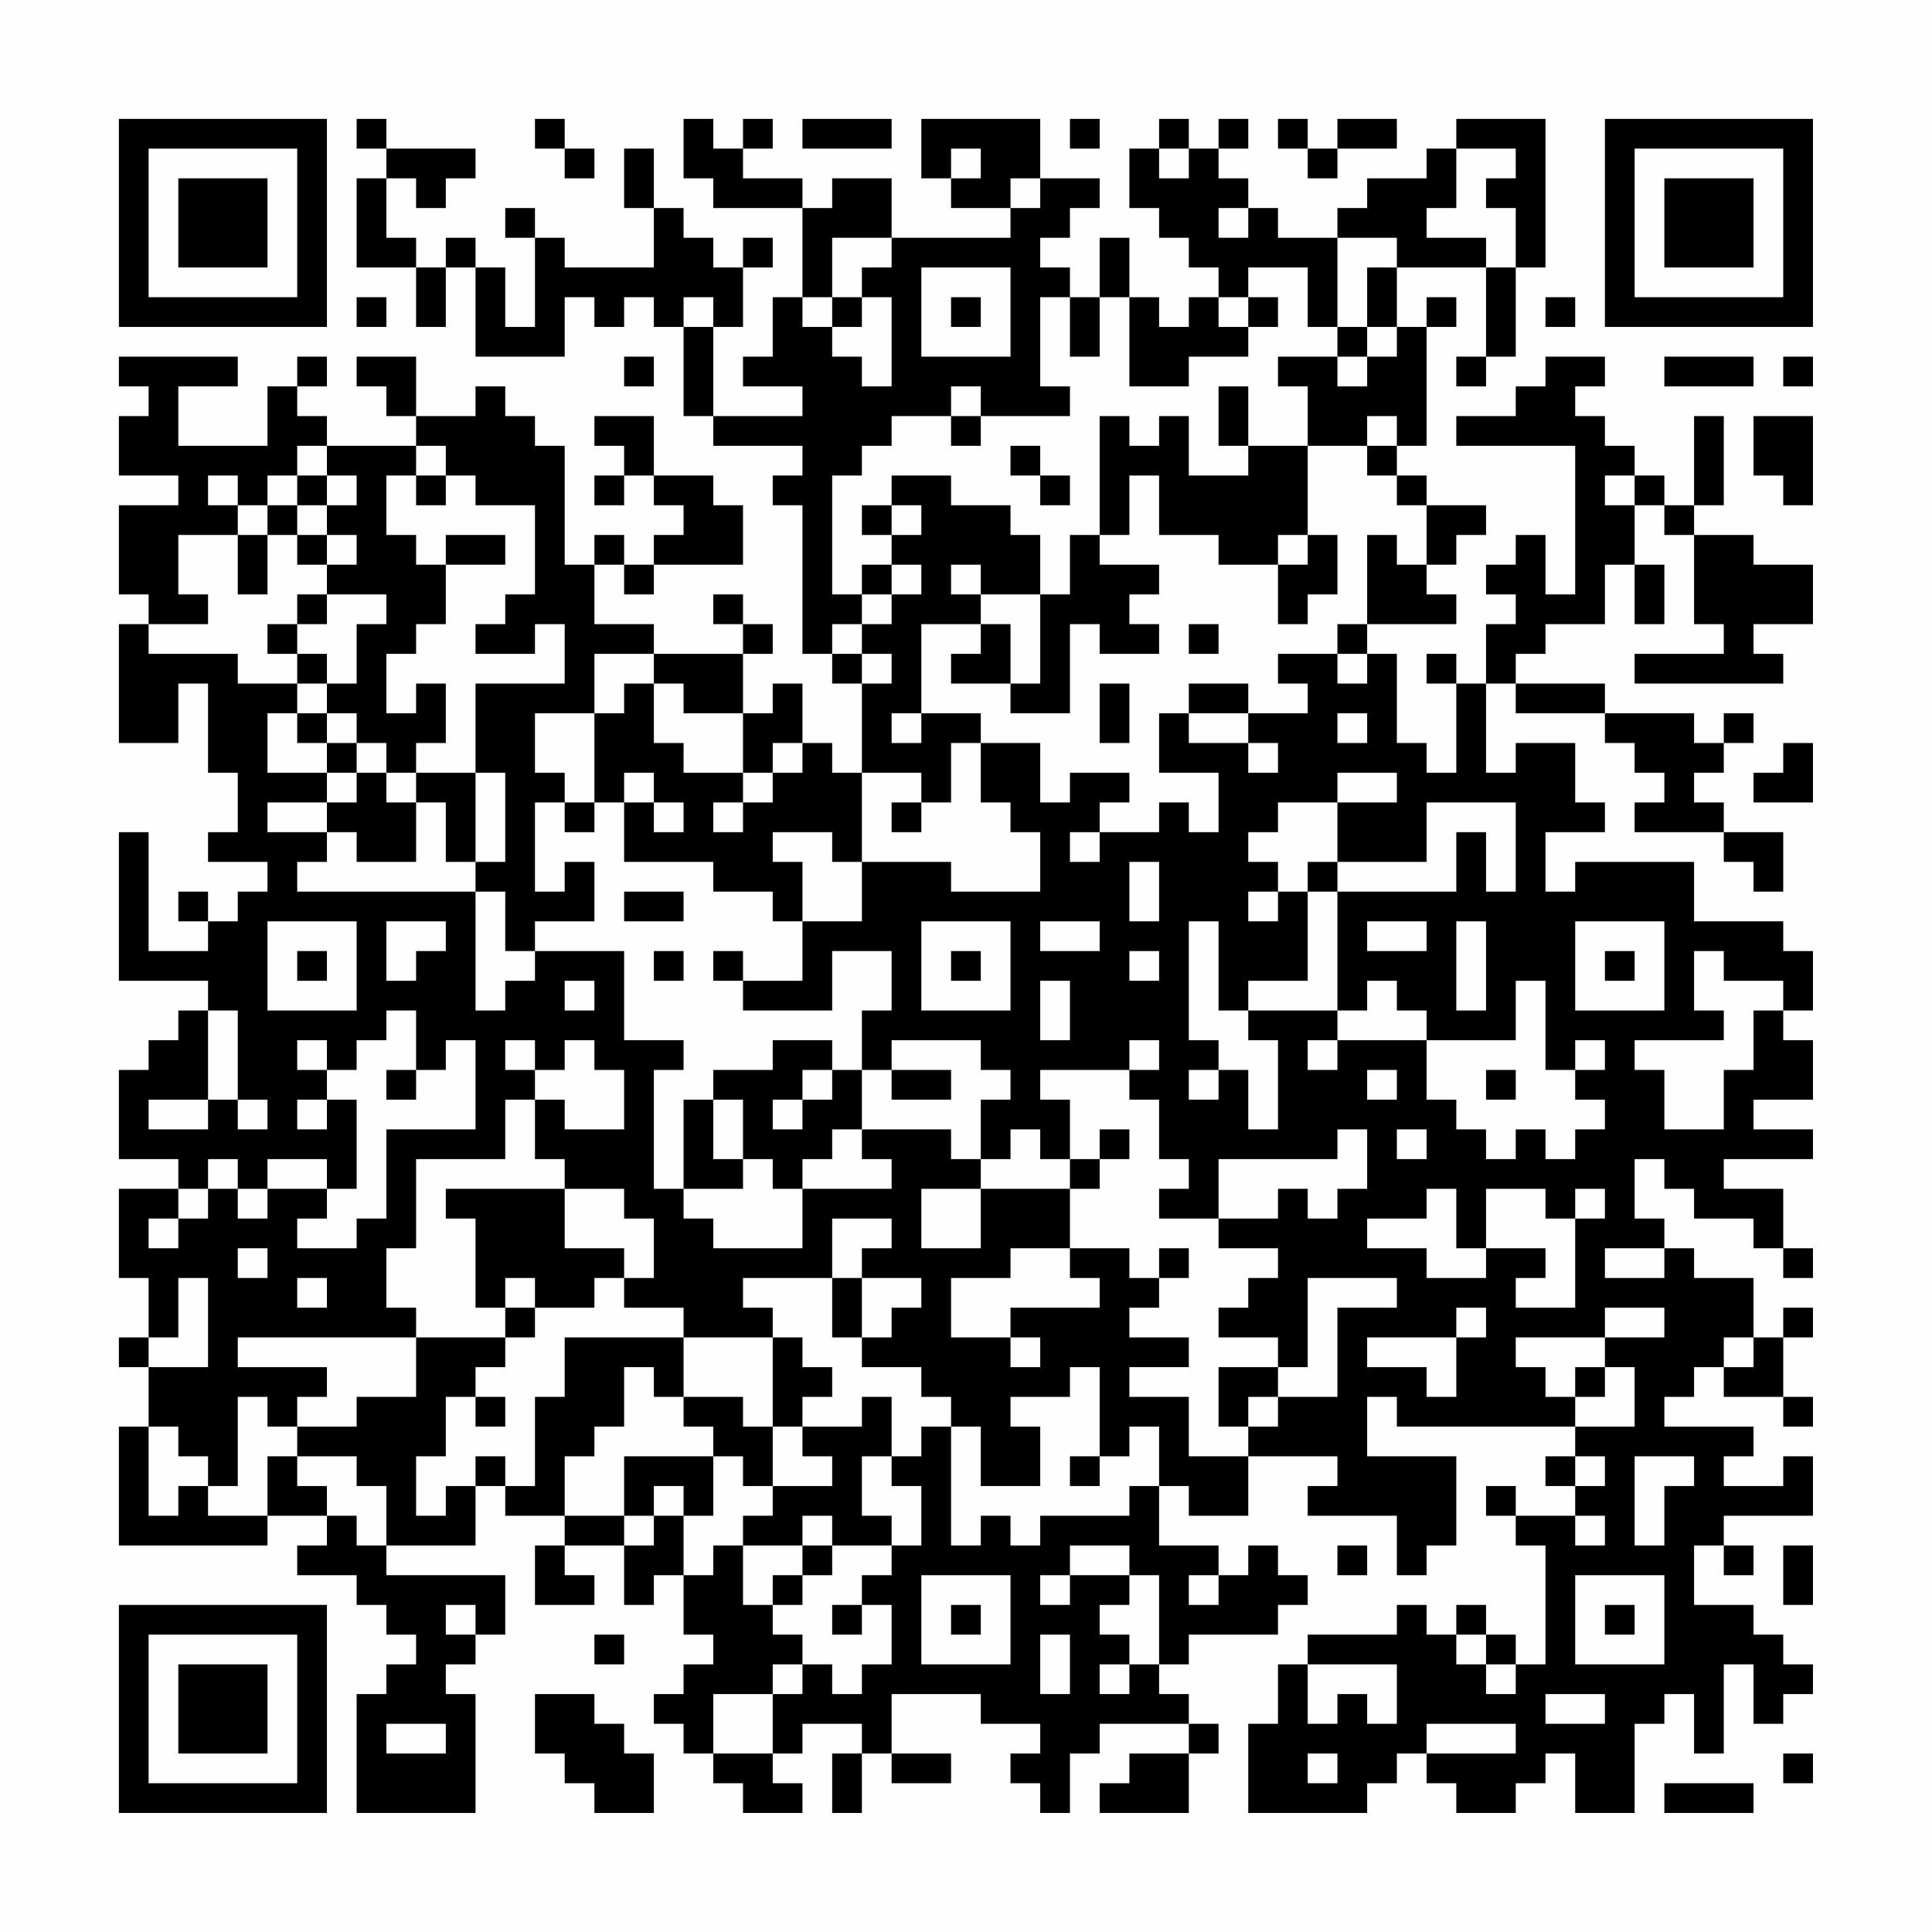<?xml version="1.0" encoding="UTF-8"?>
<svg xmlns="http://www.w3.org/2000/svg" version="1.1" width="300" height="300" viewBox="0 0 300 300"><rect x="0" y="0" width="300" height="300" fill="#fefefe"/><g transform="scale(4.615)"><g transform="translate(4,4)"><path fill-rule="evenodd" d="M8 0L8 1L9 1L9 2L8 2L8 5L10 5L10 7L11 7L11 5L12 5L12 8L15 8L15 6L16 6L16 7L17 7L17 6L18 6L18 7L19 7L19 10L20 10L20 11L23 11L23 12L22 12L22 13L23 13L23 18L24 18L24 19L25 19L25 22L24 22L24 21L23 21L23 19L22 19L22 20L21 20L21 18L22 18L22 17L21 17L21 16L20 16L20 17L21 17L21 18L18 18L18 17L16 17L16 15L17 15L17 16L18 16L18 15L21 15L21 13L20 13L20 12L18 12L18 10L16 10L16 11L17 11L17 12L16 12L16 13L17 13L17 12L18 12L18 13L19 13L19 14L18 14L18 15L17 15L17 14L16 14L16 15L15 15L15 11L14 11L14 10L13 10L13 9L12 9L12 10L10 10L10 8L8 8L8 9L9 9L9 10L10 10L10 11L7 11L7 10L6 10L6 9L7 9L7 8L6 8L6 9L5 9L5 11L2 11L2 9L4 9L4 8L0 8L0 9L1 9L1 10L0 10L0 12L2 12L2 13L0 13L0 16L1 16L1 17L0 17L0 21L2 21L2 19L3 19L3 22L4 22L4 24L3 24L3 25L5 25L5 26L4 26L4 27L3 27L3 26L2 26L2 27L3 27L3 28L1 28L1 24L0 24L0 29L3 29L3 30L2 30L2 31L1 31L1 32L0 32L0 35L2 35L2 36L0 36L0 39L1 39L1 41L0 41L0 42L1 42L1 44L0 44L0 48L5 48L5 47L7 47L7 48L6 48L6 49L8 49L8 50L9 50L9 51L10 51L10 52L9 52L9 53L8 53L8 57L12 57L12 53L11 53L11 52L12 52L12 51L13 51L13 49L9 49L9 48L12 48L12 46L13 46L13 47L15 47L15 48L14 48L14 50L16 50L16 49L15 49L15 48L17 48L17 50L18 50L18 49L19 49L19 51L20 51L20 52L19 52L19 53L18 53L18 54L19 54L19 55L20 55L20 56L21 56L21 57L23 57L23 56L22 56L22 55L23 55L23 54L25 54L25 55L24 55L24 57L25 57L25 55L26 55L26 56L28 56L28 55L26 55L26 53L29 53L29 54L31 54L31 55L30 55L30 56L31 56L31 57L32 57L32 55L33 55L33 54L36 54L36 55L34 55L34 56L33 56L33 57L36 57L36 55L37 55L37 54L36 54L36 53L35 53L35 52L36 52L36 51L39 51L39 50L40 50L40 49L39 49L39 48L38 48L38 49L37 49L37 48L35 48L35 46L36 46L36 47L38 47L38 45L41 45L41 46L40 46L40 47L43 47L43 49L44 49L44 48L45 48L45 45L42 45L42 43L43 43L43 44L49 44L49 45L48 45L48 46L49 46L49 47L47 47L47 46L46 46L46 47L47 47L47 48L48 48L48 52L47 52L47 51L46 51L46 50L45 50L45 51L44 51L44 50L43 50L43 51L40 51L40 52L39 52L39 54L38 54L38 57L42 57L42 56L43 56L43 55L44 55L44 56L45 56L45 57L47 57L47 56L48 56L48 55L49 55L49 57L51 57L51 54L52 54L52 53L53 53L53 55L54 55L54 52L55 52L55 54L56 54L56 53L57 53L57 52L56 52L56 51L55 51L55 50L53 50L53 48L54 48L54 49L55 49L55 48L54 48L54 47L57 47L57 45L56 45L56 46L54 46L54 45L55 45L55 44L52 44L52 43L53 43L53 42L54 42L54 43L56 43L56 44L57 44L57 43L56 43L56 41L57 41L57 40L56 40L56 41L55 41L55 39L53 39L53 38L52 38L52 37L51 37L51 35L52 35L52 36L53 36L53 37L55 37L55 38L56 38L56 39L57 39L57 38L56 38L56 36L54 36L54 35L57 35L57 34L55 34L55 33L57 33L57 31L56 31L56 30L57 30L57 28L56 28L56 27L53 27L53 25L49 25L49 26L48 26L48 24L50 24L50 23L49 23L49 21L47 21L47 22L46 22L46 19L47 19L47 20L50 20L50 21L51 21L51 22L52 22L52 23L51 23L51 24L54 24L54 25L55 25L55 26L56 26L56 24L54 24L54 23L53 23L53 22L54 22L54 21L55 21L55 20L54 20L54 21L53 21L53 20L50 20L50 19L47 19L47 18L48 18L48 17L50 17L50 15L51 15L51 17L52 17L52 15L51 15L51 13L52 13L52 14L53 14L53 17L54 17L54 18L51 18L51 19L56 19L56 18L55 18L55 17L57 17L57 15L55 15L55 14L53 14L53 13L54 13L54 10L53 10L53 13L52 13L52 12L51 12L51 11L50 11L50 10L49 10L49 9L50 9L50 8L48 8L48 9L47 9L47 10L45 10L45 11L49 11L49 16L48 16L48 14L47 14L47 15L46 15L46 16L47 16L47 17L46 17L46 19L45 19L45 18L44 18L44 19L45 19L45 22L44 22L44 21L43 21L43 18L42 18L42 17L45 17L45 16L44 16L44 15L45 15L45 14L46 14L46 13L44 13L44 12L43 12L43 11L44 11L44 7L45 7L45 6L44 6L44 7L43 7L43 5L46 5L46 8L45 8L45 9L46 9L46 8L47 8L47 5L48 5L48 0L45 0L45 1L44 1L44 2L42 2L42 3L41 3L41 4L39 4L39 3L38 3L38 2L37 2L37 1L38 1L38 0L37 0L37 1L36 1L36 0L35 0L35 1L34 1L34 3L35 3L35 4L36 4L36 5L37 5L37 6L36 6L36 7L35 7L35 6L34 6L34 4L33 4L33 6L32 6L32 5L31 5L31 4L32 4L32 3L33 3L33 2L31 2L31 0L27 0L27 2L28 2L28 3L30 3L30 4L26 4L26 2L24 2L24 3L23 3L23 2L21 2L21 1L22 1L22 0L21 0L21 1L20 1L20 0L19 0L19 2L20 2L20 3L23 3L23 6L22 6L22 8L21 8L21 9L23 9L23 10L20 10L20 7L21 7L21 5L22 5L22 4L21 4L21 5L20 5L20 4L19 4L19 3L18 3L18 1L17 1L17 3L18 3L18 5L15 5L15 4L14 4L14 3L13 3L13 4L14 4L14 7L13 7L13 5L12 5L12 4L11 4L11 5L10 5L10 4L9 4L9 2L10 2L10 3L11 3L11 2L12 2L12 1L9 1L9 0ZM14 0L14 1L15 1L15 2L16 2L16 1L15 1L15 0ZM23 0L23 1L26 1L26 0ZM32 0L32 1L33 1L33 0ZM39 0L39 1L40 1L40 2L41 2L41 1L43 1L43 0L41 0L41 1L40 1L40 0ZM28 1L28 2L29 2L29 1ZM35 1L35 2L36 2L36 1ZM45 1L45 3L44 3L44 4L46 4L46 5L47 5L47 3L46 3L46 2L47 2L47 1ZM30 2L30 3L31 3L31 2ZM37 3L37 4L38 4L38 3ZM24 4L24 6L23 6L23 7L24 7L24 8L25 8L25 9L26 9L26 6L25 6L25 5L26 5L26 4ZM41 4L41 7L40 7L40 5L38 5L38 6L37 6L37 7L38 7L38 8L36 8L36 9L34 9L34 6L33 6L33 8L32 8L32 6L31 6L31 9L32 9L32 10L29 10L29 9L28 9L28 10L26 10L26 11L25 11L25 12L24 12L24 16L25 16L25 17L24 17L24 18L25 18L25 19L26 19L26 18L25 18L25 17L26 17L26 16L27 16L27 15L26 15L26 14L27 14L27 13L26 13L26 12L28 12L28 13L30 13L30 14L31 14L31 16L29 16L29 15L28 15L28 16L29 16L29 17L27 17L27 20L26 20L26 21L27 21L27 20L29 20L29 21L28 21L28 23L27 23L27 22L25 22L25 25L24 25L24 24L22 24L22 25L23 25L23 27L22 27L22 26L20 26L20 25L17 25L17 23L18 23L18 24L19 24L19 23L18 23L18 22L17 22L17 23L16 23L16 20L17 20L17 19L18 19L18 21L19 21L19 22L21 22L21 23L20 23L20 24L21 24L21 23L22 23L22 22L23 22L23 21L22 21L22 22L21 22L21 20L19 20L19 19L18 19L18 18L16 18L16 20L14 20L14 22L15 22L15 23L14 23L14 26L15 26L15 25L16 25L16 27L14 27L14 28L13 28L13 26L12 26L12 25L13 25L13 22L12 22L12 19L15 19L15 17L14 17L14 18L12 18L12 17L13 17L13 16L14 16L14 13L12 13L12 12L11 12L11 11L10 11L10 12L9 12L9 14L10 14L10 15L11 15L11 17L10 17L10 18L9 18L9 20L10 20L10 19L11 19L11 21L10 21L10 22L9 22L9 21L8 21L8 20L7 20L7 19L8 19L8 17L9 17L9 16L7 16L7 15L8 15L8 14L7 14L7 13L8 13L8 12L7 12L7 11L6 11L6 12L5 12L5 13L4 13L4 12L3 12L3 13L4 13L4 14L2 14L2 16L3 16L3 17L1 17L1 18L4 18L4 19L6 19L6 20L5 20L5 22L7 22L7 23L5 23L5 24L7 24L7 25L6 25L6 26L12 26L12 30L13 30L13 29L14 29L14 28L17 28L17 31L19 31L19 32L18 32L18 36L19 36L19 37L20 37L20 38L23 38L23 36L26 36L26 35L25 35L25 34L28 34L28 35L29 35L29 36L27 36L27 38L29 38L29 36L32 36L32 38L30 38L30 39L28 39L28 41L30 41L30 42L31 42L31 41L30 41L30 40L33 40L33 39L32 39L32 38L34 38L34 39L35 39L35 40L34 40L34 41L36 41L36 42L34 42L34 43L36 43L36 45L38 45L38 44L39 44L39 43L41 43L41 40L43 40L43 39L40 39L40 42L39 42L39 41L37 41L37 40L38 40L38 39L39 39L39 38L37 38L37 37L39 37L39 36L40 36L40 37L41 37L41 36L42 36L42 34L41 34L41 35L37 35L37 37L35 37L35 36L36 36L36 35L35 35L35 33L34 33L34 32L35 32L35 31L34 31L34 32L31 32L31 33L32 33L32 35L31 35L31 34L30 34L30 35L29 35L29 33L30 33L30 32L29 32L29 31L26 31L26 32L25 32L25 30L26 30L26 28L24 28L24 30L21 30L21 29L23 29L23 27L25 27L25 25L28 25L28 26L31 26L31 24L30 24L30 23L29 23L29 21L31 21L31 23L32 23L32 22L34 22L34 23L33 23L33 24L32 24L32 25L33 25L33 24L35 24L35 23L36 23L36 24L37 24L37 22L35 22L35 20L36 20L36 21L38 21L38 22L39 22L39 21L38 21L38 20L40 20L40 19L39 19L39 18L41 18L41 19L42 19L42 18L41 18L41 17L42 17L42 14L43 14L43 15L44 15L44 13L43 13L43 12L42 12L42 11L43 11L43 10L42 10L42 11L40 11L40 9L39 9L39 8L41 8L41 9L42 9L42 8L43 8L43 7L42 7L42 5L43 5L43 4ZM27 5L27 8L30 8L30 5ZM8 6L8 7L9 7L9 6ZM19 6L19 7L20 7L20 6ZM24 6L24 7L25 7L25 6ZM28 6L28 7L29 7L29 6ZM38 6L38 7L39 7L39 6ZM48 6L48 7L49 7L49 6ZM41 7L41 8L42 8L42 7ZM17 8L17 9L18 9L18 8ZM52 8L52 9L55 9L55 8ZM56 8L56 9L57 9L57 8ZM37 9L37 11L38 11L38 12L36 12L36 10L35 10L35 11L34 11L34 10L33 10L33 14L32 14L32 16L31 16L31 19L30 19L30 17L29 17L29 18L28 18L28 19L30 19L30 20L32 20L32 17L33 17L33 18L35 18L35 17L34 17L34 16L35 16L35 15L33 15L33 14L34 14L34 12L35 12L35 14L37 14L37 15L39 15L39 17L40 17L40 16L41 16L41 14L40 14L40 11L38 11L38 9ZM28 10L28 11L29 11L29 10ZM55 10L55 12L56 12L56 13L57 13L57 10ZM30 11L30 12L31 12L31 13L32 13L32 12L31 12L31 11ZM6 12L6 13L5 13L5 14L4 14L4 16L5 16L5 14L6 14L6 15L7 15L7 14L6 14L6 13L7 13L7 12ZM10 12L10 13L11 13L11 12ZM50 12L50 13L51 13L51 12ZM25 13L25 14L26 14L26 13ZM11 14L11 15L13 15L13 14ZM39 14L39 15L40 15L40 14ZM25 15L25 16L26 16L26 15ZM6 16L6 17L5 17L5 18L6 18L6 19L7 19L7 18L6 18L6 17L7 17L7 16ZM36 17L36 18L37 18L37 17ZM33 19L33 21L34 21L34 19ZM36 19L36 20L38 20L38 19ZM6 20L6 21L7 21L7 22L8 22L8 23L7 23L7 24L8 24L8 25L10 25L10 23L11 23L11 25L12 25L12 22L10 22L10 23L9 23L9 22L8 22L8 21L7 21L7 20ZM41 20L41 21L42 21L42 20ZM56 21L56 22L55 22L55 23L57 23L57 21ZM41 22L41 23L39 23L39 24L38 24L38 25L39 25L39 26L38 26L38 27L39 27L39 26L40 26L40 29L38 29L38 30L37 30L37 27L36 27L36 31L37 31L37 32L36 32L36 33L37 33L37 32L38 32L38 34L39 34L39 31L38 31L38 30L41 30L41 31L40 31L40 32L41 32L41 31L44 31L44 33L45 33L45 34L46 34L46 35L47 35L47 34L48 34L48 35L49 35L49 34L50 34L50 33L49 33L49 32L50 32L50 31L49 31L49 32L48 32L48 29L47 29L47 31L44 31L44 30L43 30L43 29L42 29L42 30L41 30L41 26L45 26L45 24L46 24L46 26L47 26L47 23L44 23L44 25L41 25L41 23L43 23L43 22ZM15 23L15 24L16 24L16 23ZM26 23L26 24L27 24L27 23ZM34 25L34 27L35 27L35 25ZM40 25L40 26L41 26L41 25ZM17 26L17 27L19 27L19 26ZM5 27L5 30L8 30L8 27ZM9 27L9 29L10 29L10 28L11 28L11 27ZM27 27L27 30L30 30L30 27ZM31 27L31 28L33 28L33 27ZM42 27L42 28L44 28L44 27ZM45 27L45 30L46 30L46 27ZM49 27L49 30L52 30L52 27ZM6 28L6 29L7 29L7 28ZM18 28L18 29L19 29L19 28ZM20 28L20 29L21 29L21 28ZM28 28L28 29L29 29L29 28ZM34 28L34 29L35 29L35 28ZM50 28L50 29L51 29L51 28ZM53 28L53 30L54 30L54 31L51 31L51 32L52 32L52 34L54 34L54 32L55 32L55 30L56 30L56 29L54 29L54 28ZM15 29L15 30L16 30L16 29ZM31 29L31 31L32 31L32 29ZM3 30L3 33L1 33L1 34L3 34L3 33L4 33L4 34L5 34L5 33L4 33L4 30ZM9 30L9 31L8 31L8 32L7 32L7 31L6 31L6 32L7 32L7 33L6 33L6 34L7 34L7 33L8 33L8 36L7 36L7 35L5 35L5 36L4 36L4 35L3 35L3 36L2 36L2 37L1 37L1 38L2 38L2 37L3 37L3 36L4 36L4 37L5 37L5 36L7 36L7 37L6 37L6 38L8 38L8 37L9 37L9 34L12 34L12 31L11 31L11 32L10 32L10 30ZM13 31L13 32L14 32L14 33L13 33L13 35L10 35L10 38L9 38L9 40L10 40L10 41L4 41L4 42L7 42L7 43L6 43L6 44L5 44L5 43L4 43L4 46L3 46L3 45L2 45L2 44L1 44L1 47L2 47L2 46L3 46L3 47L5 47L5 45L6 45L6 46L7 46L7 47L8 47L8 48L9 48L9 46L8 46L8 45L6 45L6 44L8 44L8 43L10 43L10 41L13 41L13 42L12 42L12 43L11 43L11 45L10 45L10 47L11 47L11 46L12 46L12 45L13 45L13 46L14 46L14 43L15 43L15 41L19 41L19 43L18 43L18 42L17 42L17 44L16 44L16 45L15 45L15 47L17 47L17 48L18 48L18 47L19 47L19 49L20 49L20 48L21 48L21 50L22 50L22 51L23 51L23 52L22 52L22 53L20 53L20 55L22 55L22 53L23 53L23 52L24 52L24 53L25 53L25 52L26 52L26 50L25 50L25 49L26 49L26 48L27 48L27 46L26 46L26 45L27 45L27 44L28 44L28 48L29 48L29 47L30 47L30 48L31 48L31 47L34 47L34 46L35 46L35 44L34 44L34 45L33 45L33 42L32 42L32 43L30 43L30 44L31 44L31 46L29 46L29 44L28 44L28 43L27 43L27 42L25 42L25 41L26 41L26 40L27 40L27 39L25 39L25 38L26 38L26 37L24 37L24 39L21 39L21 40L22 40L22 41L19 41L19 40L17 40L17 39L18 39L18 37L17 37L17 36L15 36L15 35L14 35L14 33L15 33L15 34L17 34L17 32L16 32L16 31L15 31L15 32L14 32L14 31ZM22 31L22 32L20 32L20 33L19 33L19 36L21 36L21 35L22 35L22 36L23 36L23 35L24 35L24 34L25 34L25 32L24 32L24 31ZM9 32L9 33L10 33L10 32ZM23 32L23 33L22 33L22 34L23 34L23 33L24 33L24 32ZM26 32L26 33L28 33L28 32ZM42 32L42 33L43 33L43 32ZM46 32L46 33L47 33L47 32ZM20 33L20 35L21 35L21 33ZM33 34L33 35L32 35L32 36L33 36L33 35L34 35L34 34ZM43 34L43 35L44 35L44 34ZM11 36L11 37L12 37L12 40L13 40L13 41L14 41L14 40L16 40L16 39L17 39L17 38L15 38L15 36ZM44 36L44 37L42 37L42 38L44 38L44 39L46 39L46 38L48 38L48 39L47 39L47 40L49 40L49 37L50 37L50 36L49 36L49 37L48 37L48 36L46 36L46 38L45 38L45 36ZM4 38L4 39L5 39L5 38ZM35 38L35 39L36 39L36 38ZM50 38L50 39L52 39L52 38ZM2 39L2 41L1 41L1 42L3 42L3 39ZM6 39L6 40L7 40L7 39ZM13 39L13 40L14 40L14 39ZM24 39L24 41L25 41L25 39ZM45 40L45 41L42 41L42 42L44 42L44 43L45 43L45 41L46 41L46 40ZM50 40L50 41L47 41L47 42L48 42L48 43L49 43L49 44L51 44L51 42L50 42L50 41L52 41L52 40ZM22 41L22 44L21 44L21 43L19 43L19 44L20 44L20 45L17 45L17 47L18 47L18 46L19 46L19 47L20 47L20 45L21 45L21 46L22 46L22 47L21 47L21 48L23 48L23 49L22 49L22 50L23 50L23 49L24 49L24 48L26 48L26 47L25 47L25 45L26 45L26 43L25 43L25 44L23 44L23 43L24 43L24 42L23 42L23 41ZM54 41L54 42L55 42L55 41ZM37 42L37 44L38 44L38 43L39 43L39 42ZM49 42L49 43L50 43L50 42ZM12 43L12 44L13 44L13 43ZM22 44L22 46L24 46L24 45L23 45L23 44ZM32 45L32 46L33 46L33 45ZM49 45L49 46L50 46L50 45ZM51 45L51 48L52 48L52 46L53 46L53 45ZM23 47L23 48L24 48L24 47ZM49 47L49 48L50 48L50 47ZM32 48L32 49L31 49L31 50L32 50L32 49L34 49L34 50L33 50L33 51L34 51L34 52L33 52L33 53L34 53L34 52L35 52L35 49L34 49L34 48ZM41 48L41 49L42 49L42 48ZM56 48L56 50L57 50L57 48ZM27 49L27 52L30 52L30 49ZM36 49L36 50L37 50L37 49ZM49 49L49 52L52 52L52 49ZM11 50L11 51L12 51L12 50ZM24 50L24 51L25 51L25 50ZM28 50L28 51L29 51L29 50ZM50 50L50 51L51 51L51 50ZM16 51L16 52L17 52L17 51ZM31 51L31 53L32 53L32 51ZM45 51L45 52L46 52L46 53L47 53L47 52L46 52L46 51ZM40 52L40 54L41 54L41 53L42 53L42 54L43 54L43 52ZM14 53L14 55L15 55L15 56L16 56L16 57L18 57L18 55L17 55L17 54L16 54L16 53ZM48 53L48 54L50 54L50 53ZM9 54L9 55L11 55L11 54ZM44 54L44 55L47 55L47 54ZM40 55L40 56L41 56L41 55ZM56 55L56 56L57 56L57 55ZM52 56L52 57L55 57L55 56ZM0 0L0 7L7 7L7 0ZM1 1L1 6L6 6L6 1ZM2 2L2 5L5 5L5 2ZM50 0L50 7L57 7L57 0ZM51 1L51 6L56 6L56 1ZM52 2L52 5L55 5L55 2ZM0 50L0 57L7 57L7 50ZM1 51L1 56L6 56L6 51ZM2 52L2 55L5 55L5 52Z" fill="#000000"/></g></g></svg>
